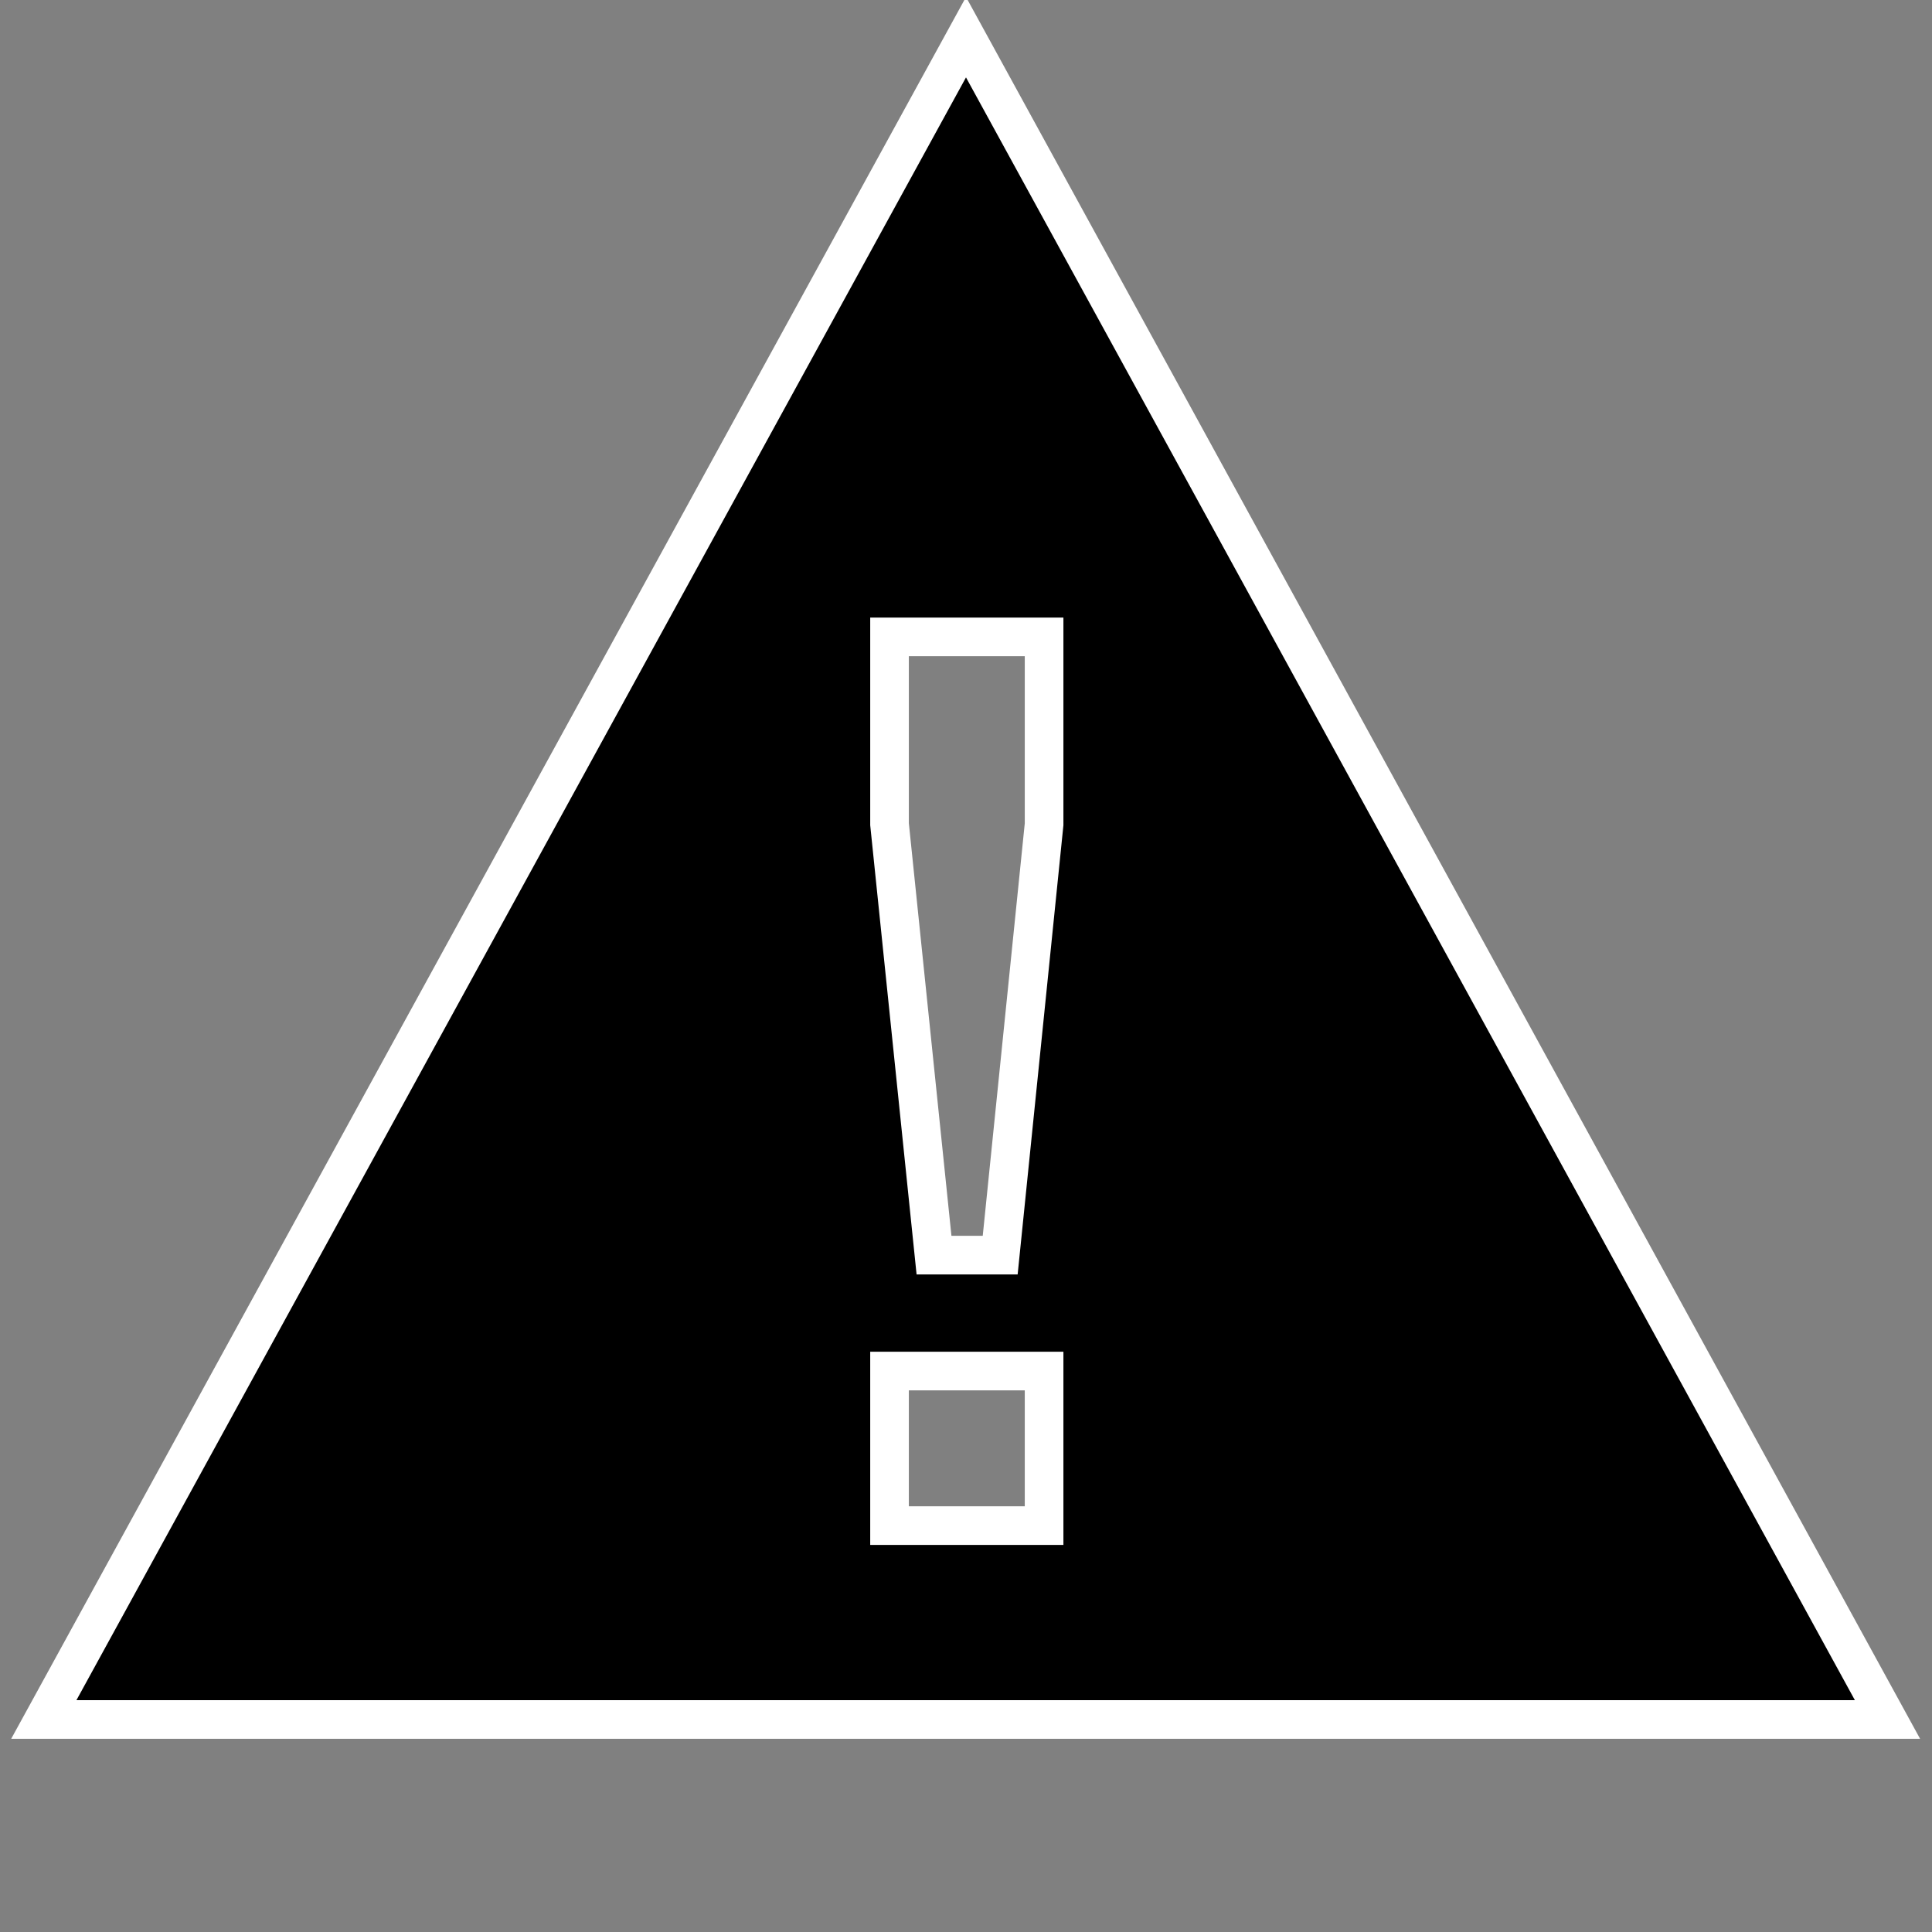 <svg width="50" height="50" viewBox="0 0 50 50" fill="#000000" xmlns="http://www.w3.org/2000/svg">
<rect x="0" y="0" width="50" height="50" fill="#808080" stroke="none"/>
<path fill-rule="evenodd" clip-rule="evenodd" d="M25 0.963L48.848 44.5H1.134L25 0.963ZM27.021 35.482H23.021V39.482H27.021V35.482ZM27.021 16.482H23.021V21.331L24.172 32.482H25.885L27.021 21.332V16.482Z" stroke="#ffffff"/>

</svg>